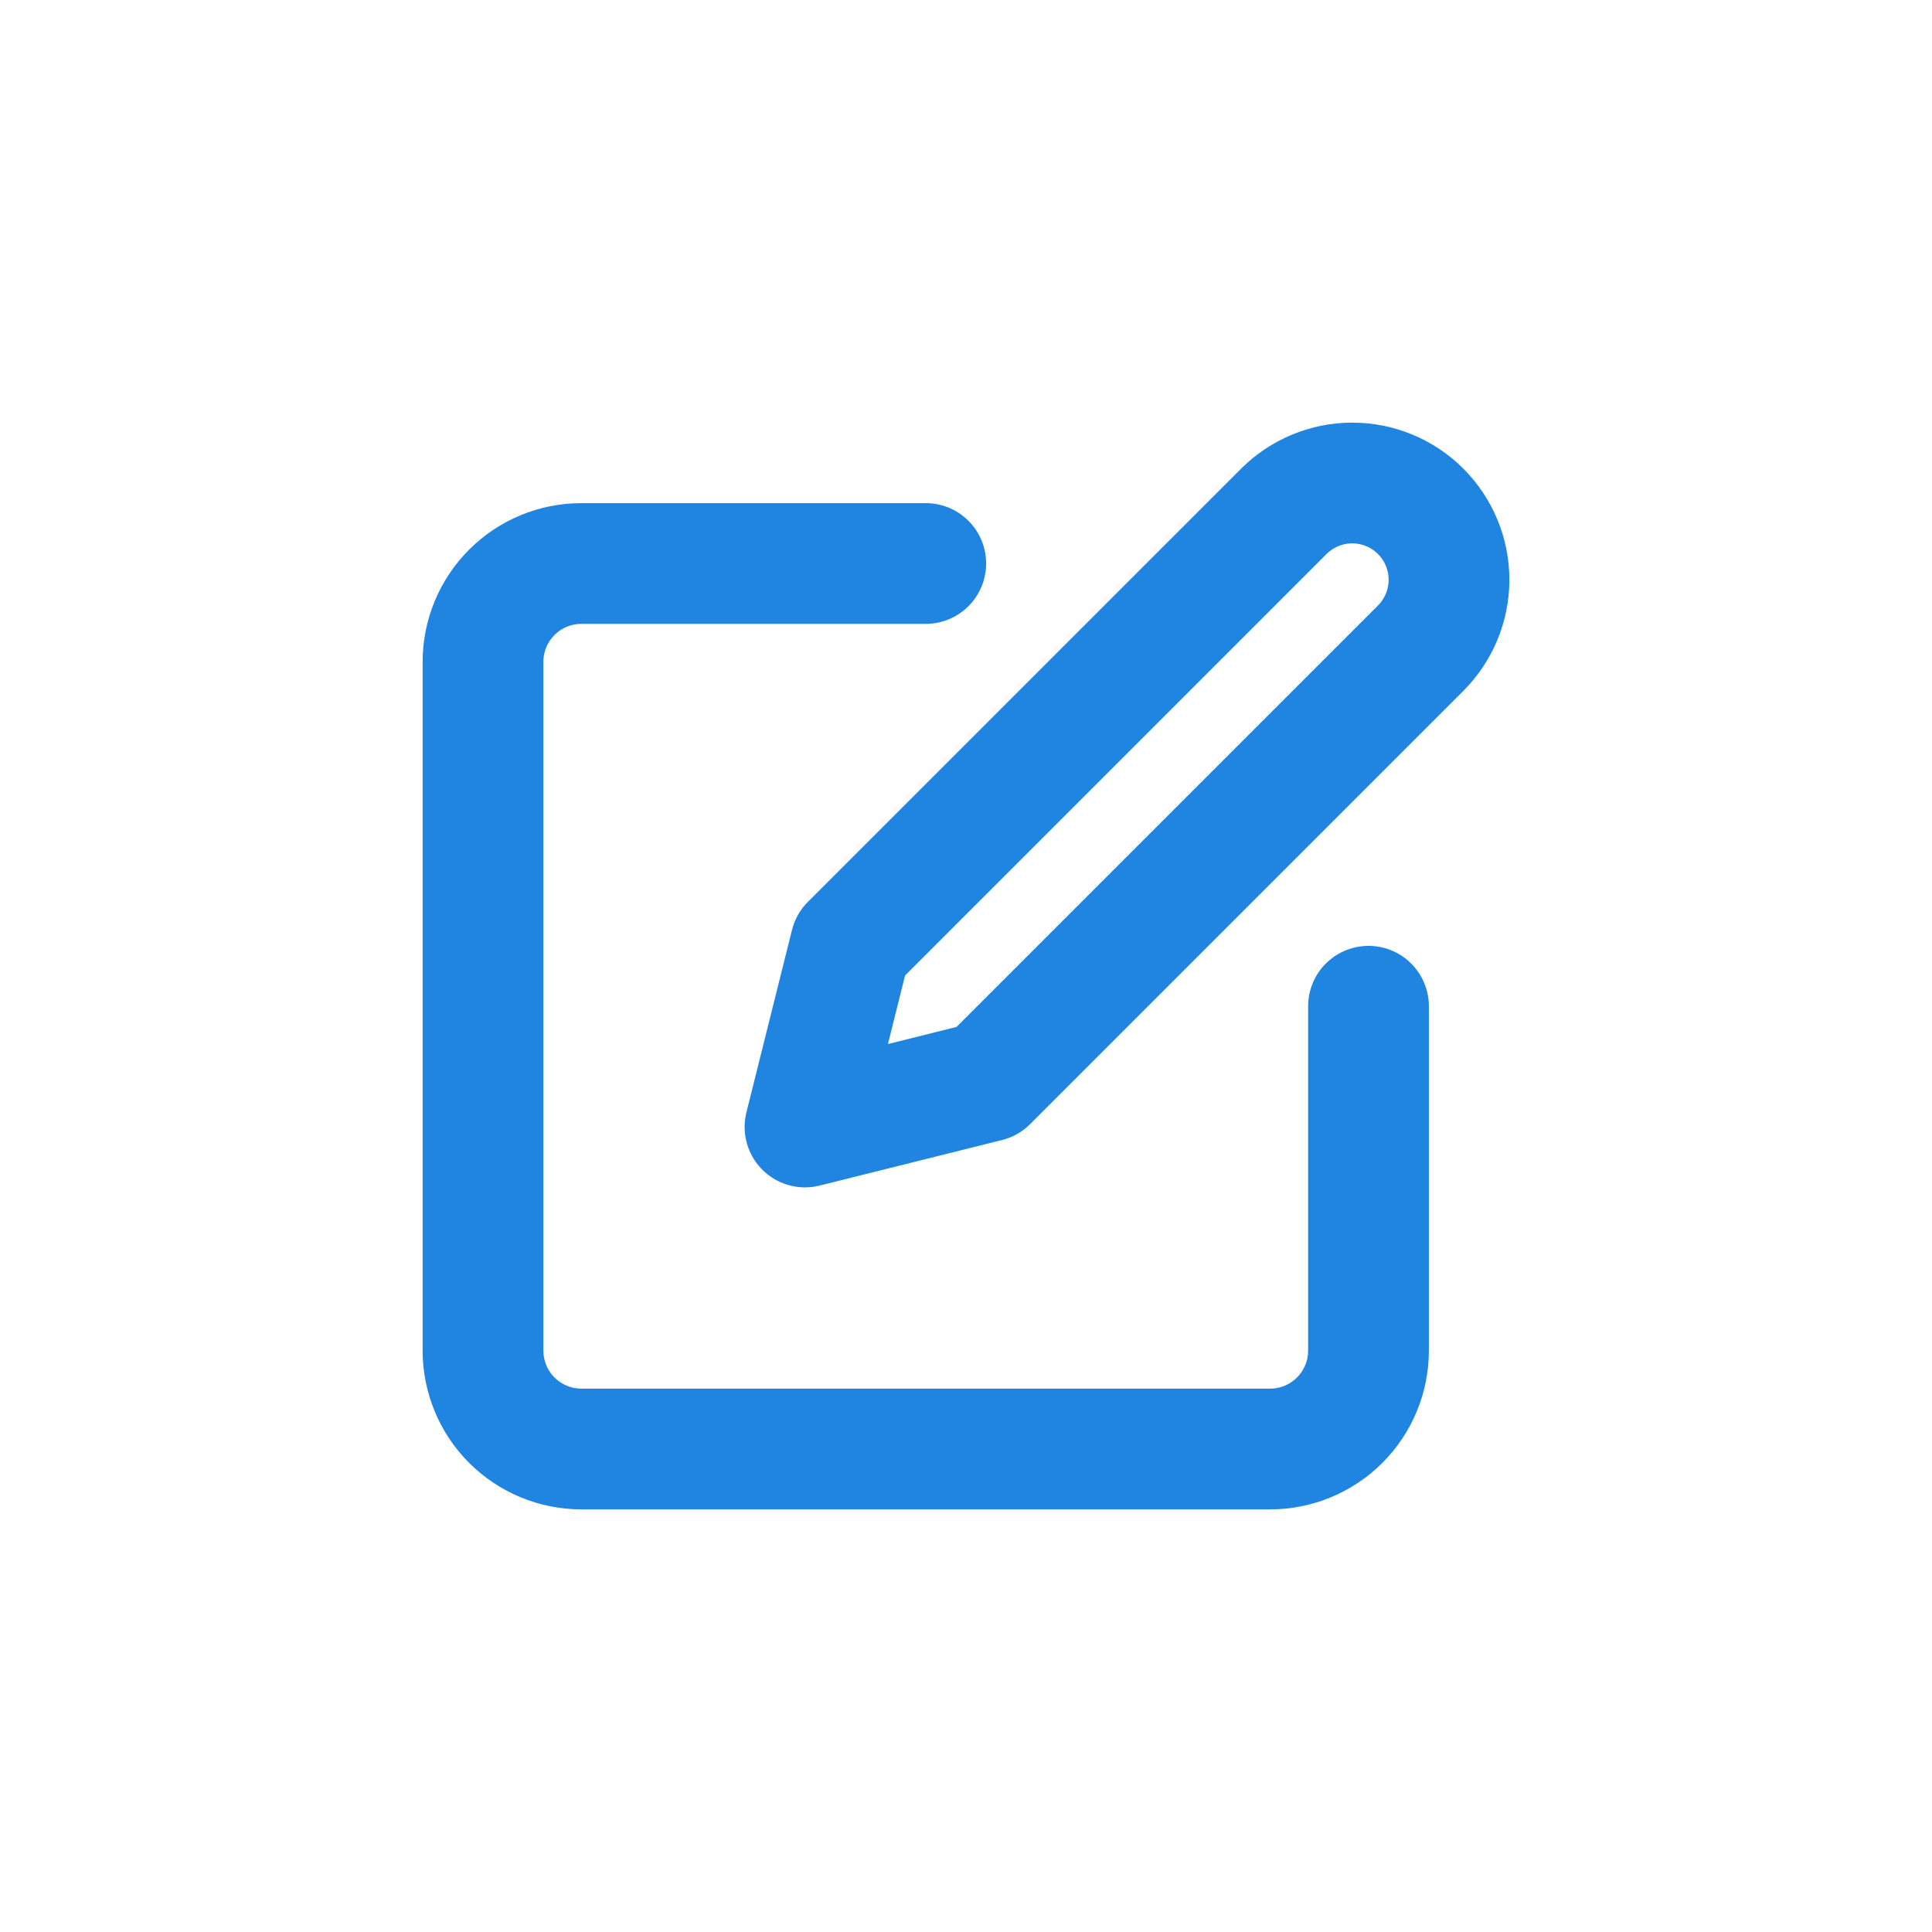 <svg width="24" height="24" viewBox="0 0 24 24" fill="none" xmlns="http://www.w3.org/2000/svg">
<path d="M11.5 7H7.222C6.898 7 6.587 7.129 6.358 7.358C6.129 7.587 6 7.898 6 8.222V16.778C6 17.102 6.129 17.413 6.358 17.642C6.587 17.871 6.898 18 7.222 18H15.778C16.102 18 16.413 17.871 16.642 17.642C16.871 17.413 17 17.102 17 16.778V12.5" stroke="#2084E1" stroke-width="1.5" stroke-linecap="round" stroke-linejoin="round"/>
<path d="M15.948 6.352C16.174 6.127 16.48 6 16.798 6C17.117 6 17.423 6.127 17.648 6.352C17.873 6.577 18 6.883 18 7.202C18 7.521 17.873 7.826 17.648 8.052L12.266 13.434L10 14L10.566 11.734L15.948 6.352Z" stroke="#2084E1" stroke-width="1.5" stroke-linecap="round" stroke-linejoin="round"/>
</svg>
